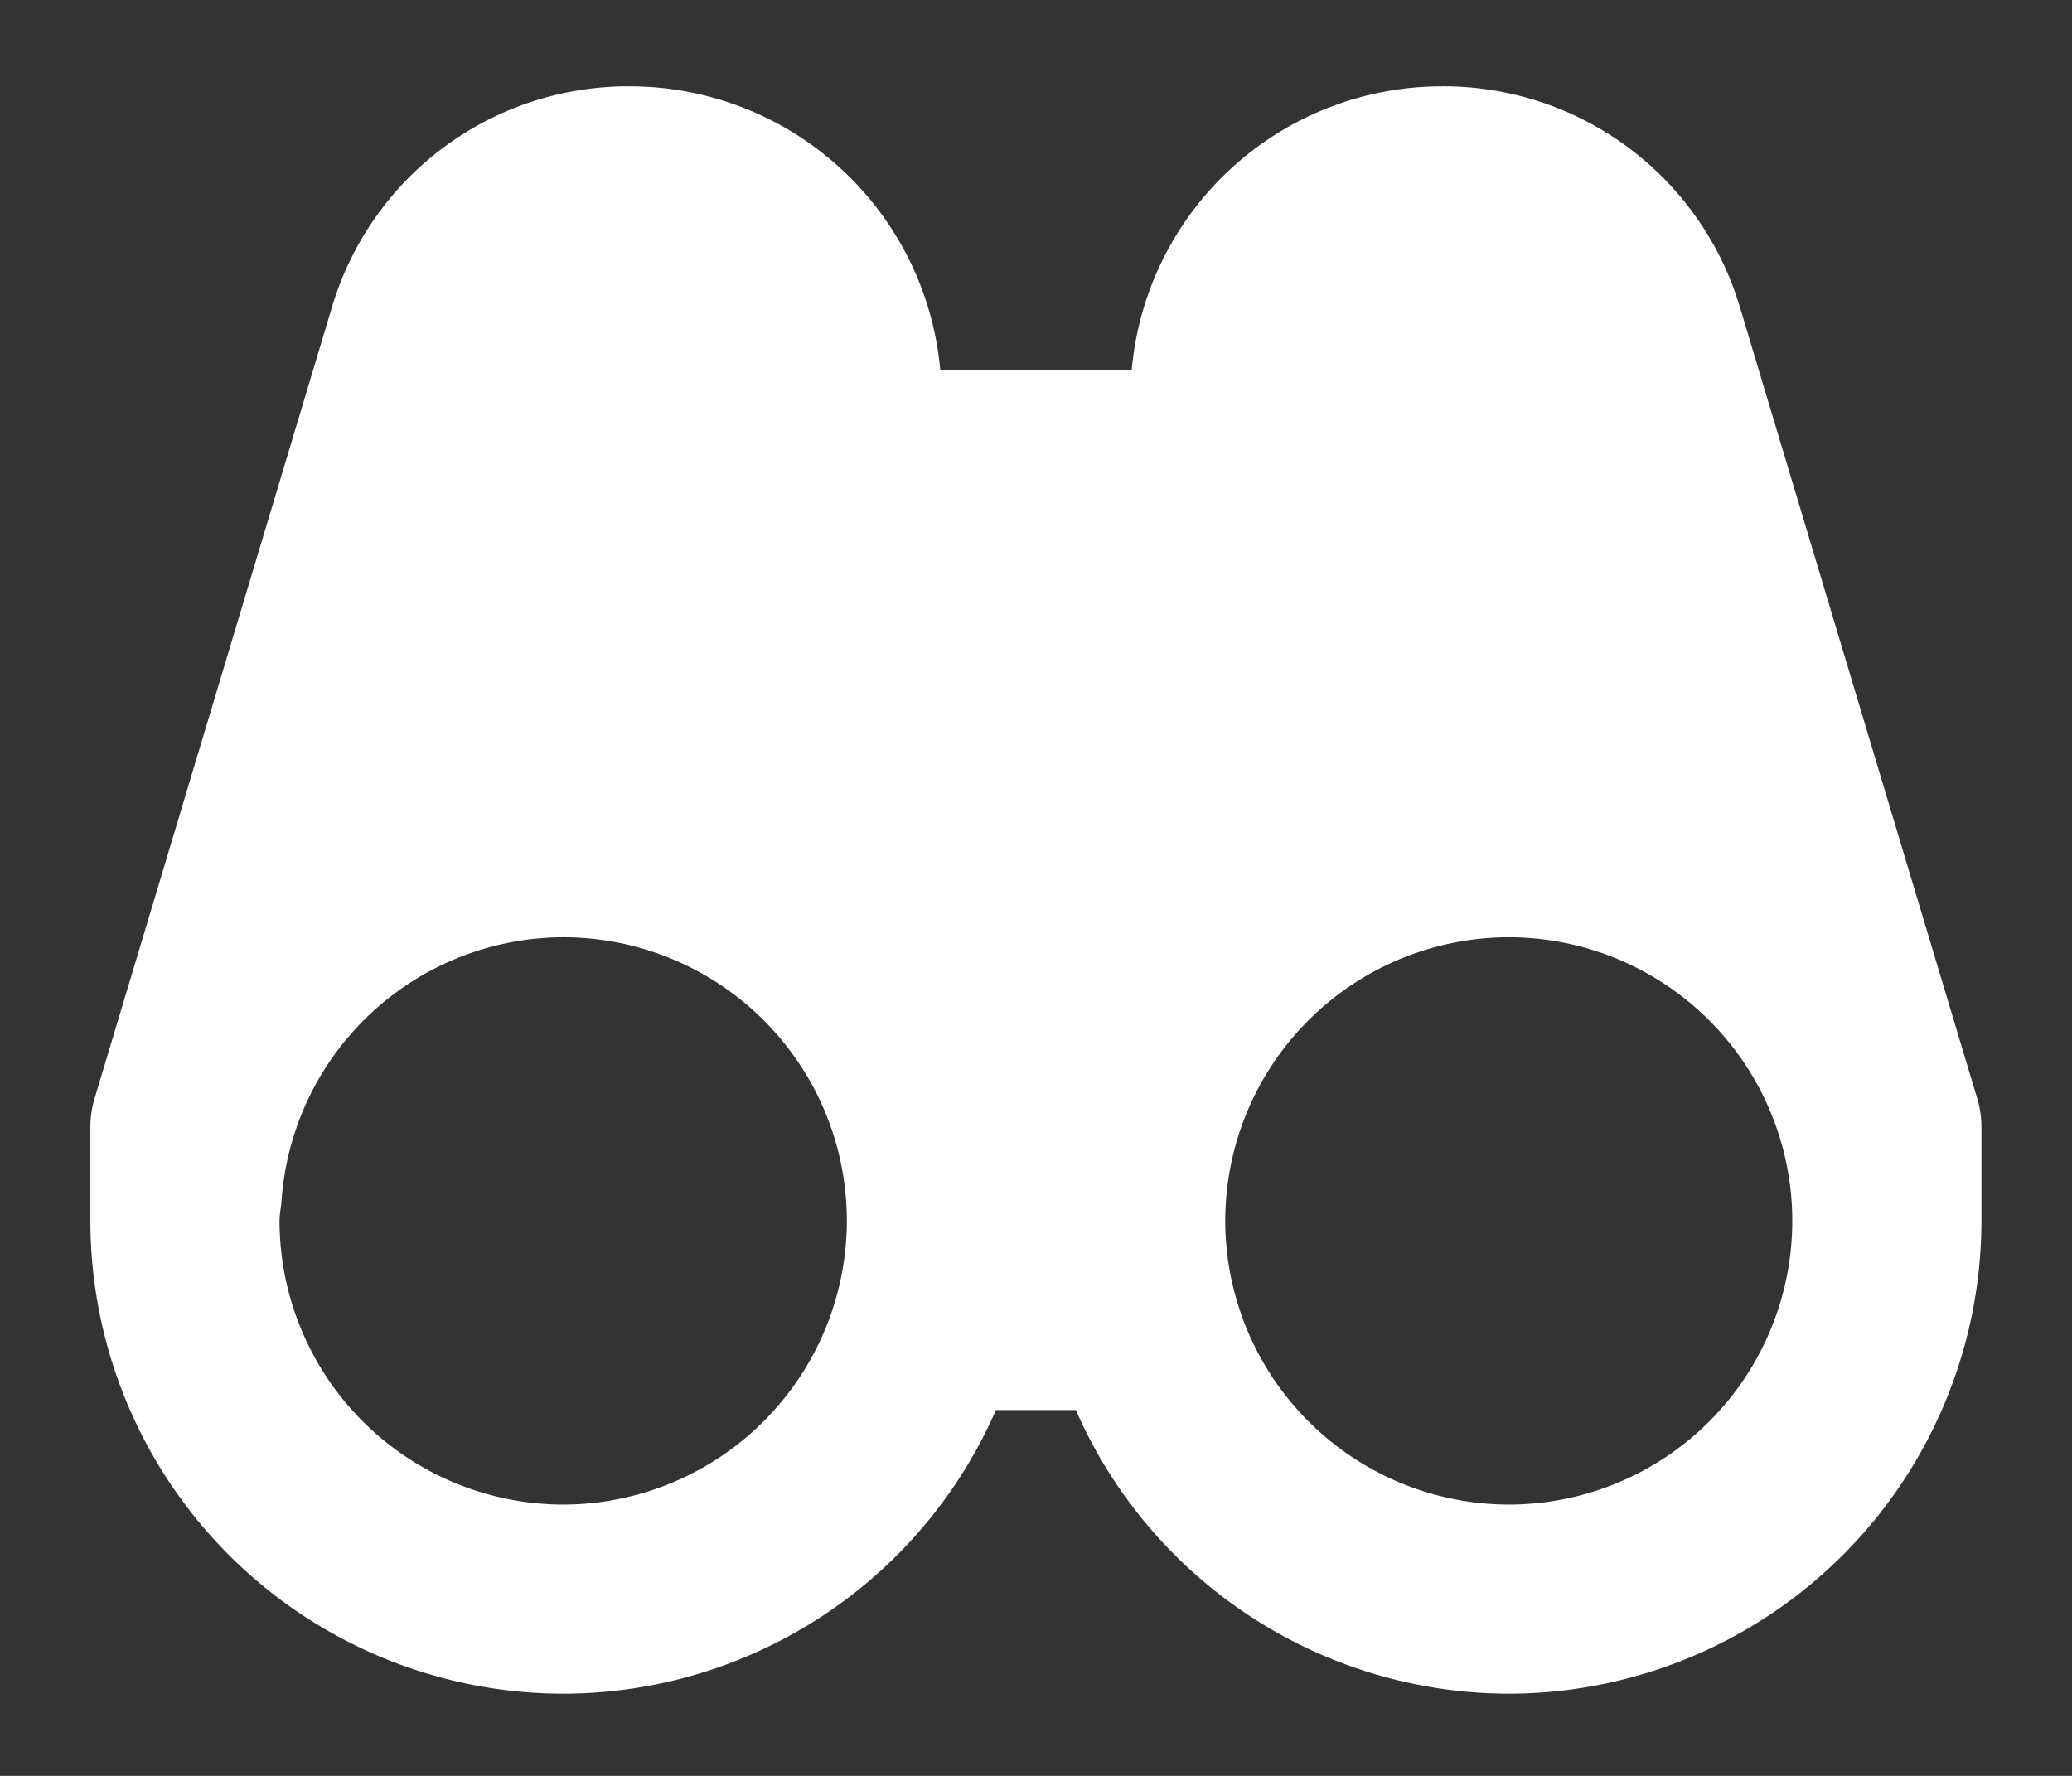 <svg xmlns="http://www.w3.org/2000/svg" width="21" height="18" fill="none"><rect width="100%" height="100%" fill="#333333" stroke="none"/><g clip-path="url(#a)"><path fill="#fff" d="M17.637 3.122A3.134 3.134 0 0 0 14.61.875a3.156 3.156 0 0 0-3.14 2.875H9.53A3.16 3.16 0 0 0 6.382.875a3.13 3.13 0 0 0-3.02 2.247l-2.406 8.02a1 1 0 0 0-.04.275v.958a4.797 4.797 0 0 0 4.792 4.792 4.79 4.79 0 0 0 4.386-2.875h.81a4.8 4.8 0 0 0 4.386 2.875 4.797 4.797 0 0 0 4.792-4.793v-.957a1 1 0 0 0-.04-.275zM5.709 15.25a2.88 2.88 0 0 1-2.876-2.875c0-.073.017-.14.021-.213A2.87 2.87 0 0 1 5.708 9.5a2.875 2.875 0 0 1 2.875 2.875v.009A2.88 2.88 0 0 1 5.71 15.25m9.582 0a2.88 2.88 0 0 1-2.874-2.866v-.009A2.877 2.877 0 0 1 15.29 9.5a2.875 2.875 0 1 1 0 5.75"/></g><defs><clipPath id="a"><path fill="#fff" d="M0 0h21v18H0z"/></clipPath></defs></svg>